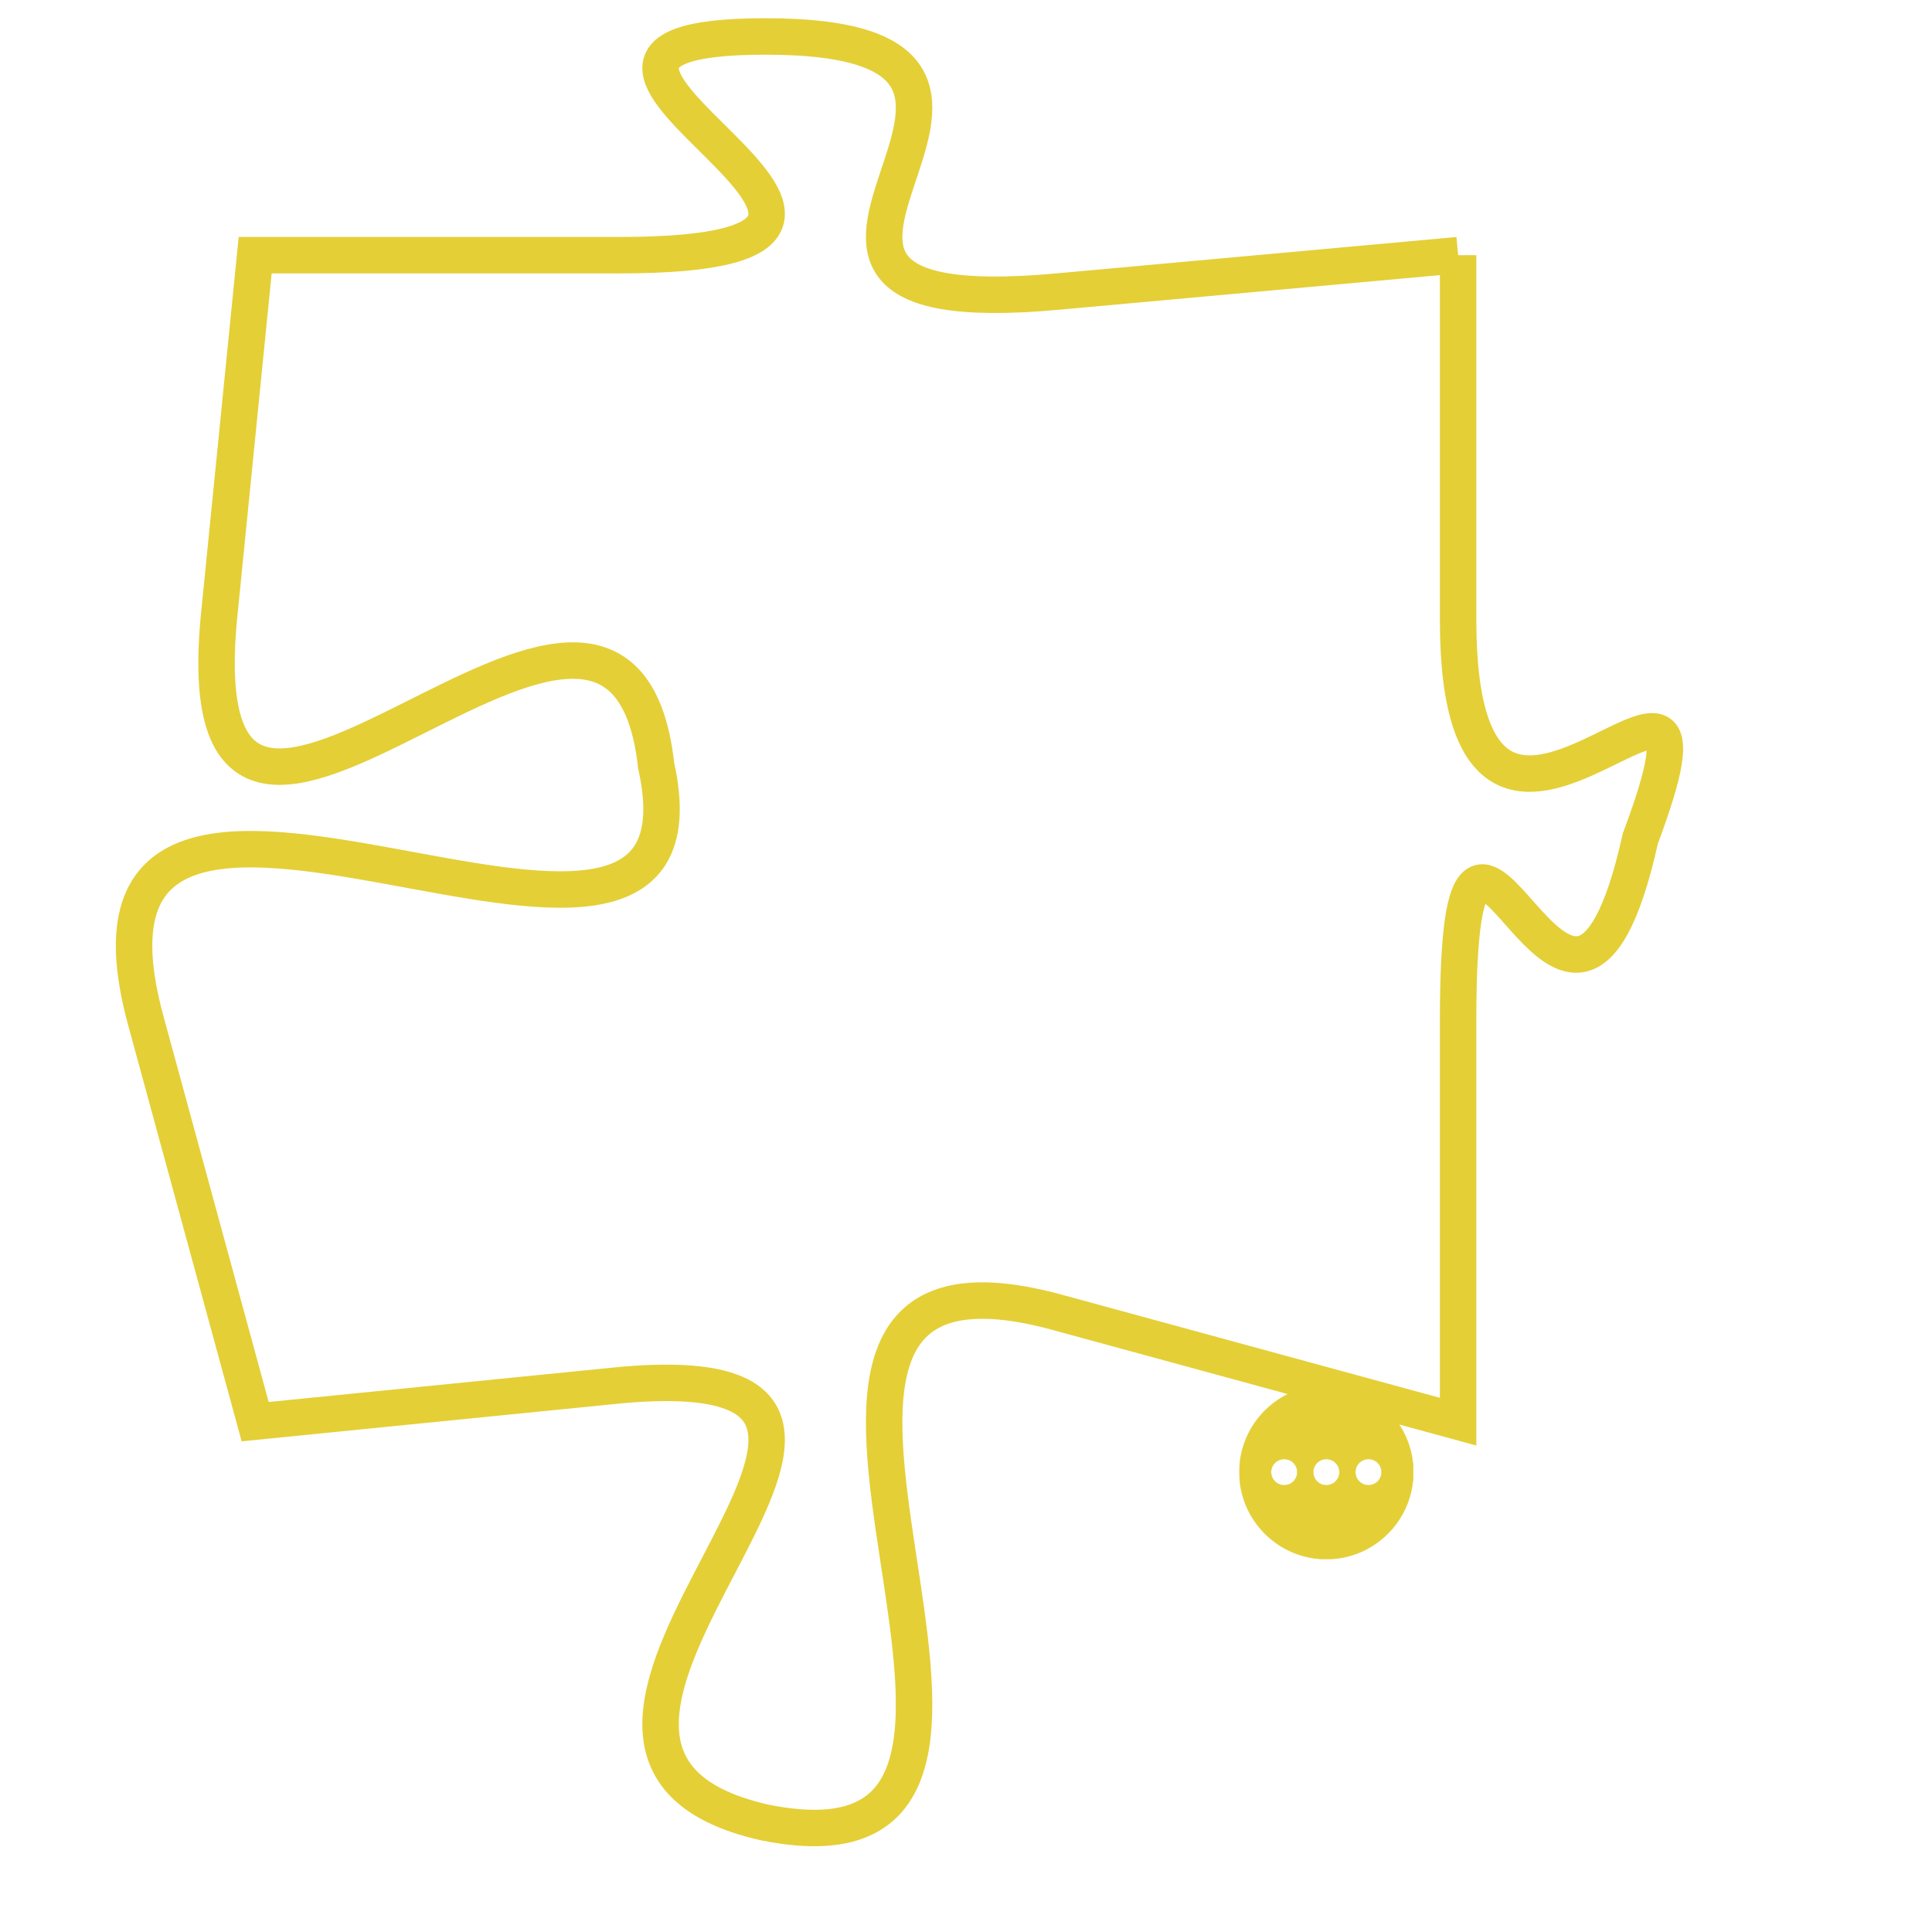 <svg version="1.1" xmlns="http://www.w3.org/2000/svg" xmlns:xlink="http://www.w3.org/1999/xlink" fill="transparent" x="0" y="0" width="350" height="350" preserveAspectRatio="xMinYMin slice"><style type="text/css">.links{fill:transparent;stroke: #E4CF37;}.links:hover{fill:#63D272; opacity:0.4;}</style><defs><g id="allt"><path id="t5130" d="M2013,1248 L2002,1249 C1991,1250 2004,1242 1994,1242 C1985,1242 2001,1248 1990,1248 L1980,1248 1980,1248 L1979,1258 C1978,1269 1990,1253 1991,1262 C1993,1271 1974,1258 1977,1269 L1980,1280 1980,1280 L1990,1279 C2001,1278 1985,1289 1994,1291 C2004,1293 1991,1274 2002,1277 L2013,1280 2013,1280 L2013,1269 C2013,1259 2016,1273 2018,1264 C2021,1256 2013,1268 2013,1258 L2013,1248"/></g><clipPath id="c" clipRule="evenodd" fill="transparent"><use href="#t5130"/></clipPath></defs><svg viewBox="1973 1241 49 53" preserveAspectRatio="xMinYMin meet"><svg width="4380" height="2430"><g><image crossorigin="anonymous" x="0" y="0" href="https://nftpuzzle.license-token.com/assets/completepuzzle.svg" width="100%" height="100%" /><g class="links"><use href="#t5130"/></g></g></svg><svg x="2007" y="1279" height="9%" width="9%" viewBox="0 0 330 330"><g><a xlink:href="https://nftpuzzle.license-token.com/" class="links"><title>See the most innovative NFT based token software licensing project</title><path fill="#E4CF37" id="more" d="M165,0C74.019,0,0,74.019,0,165s74.019,165,165,165s165-74.019,165-165S255.981,0,165,0z M85,190 c-13.785,0-25-11.215-25-25s11.215-25,25-25s25,11.215,25,25S98.785,190,85,190z M165,190c-13.785,0-25-11.215-25-25 s11.215-25,25-25s25,11.215,25,25S178.785,190,165,190z M245,190c-13.785,0-25-11.215-25-25s11.215-25,25-25 c13.785,0,25,11.215,25,25S258.785,190,245,190z"></path></a></g></svg></svg></svg>